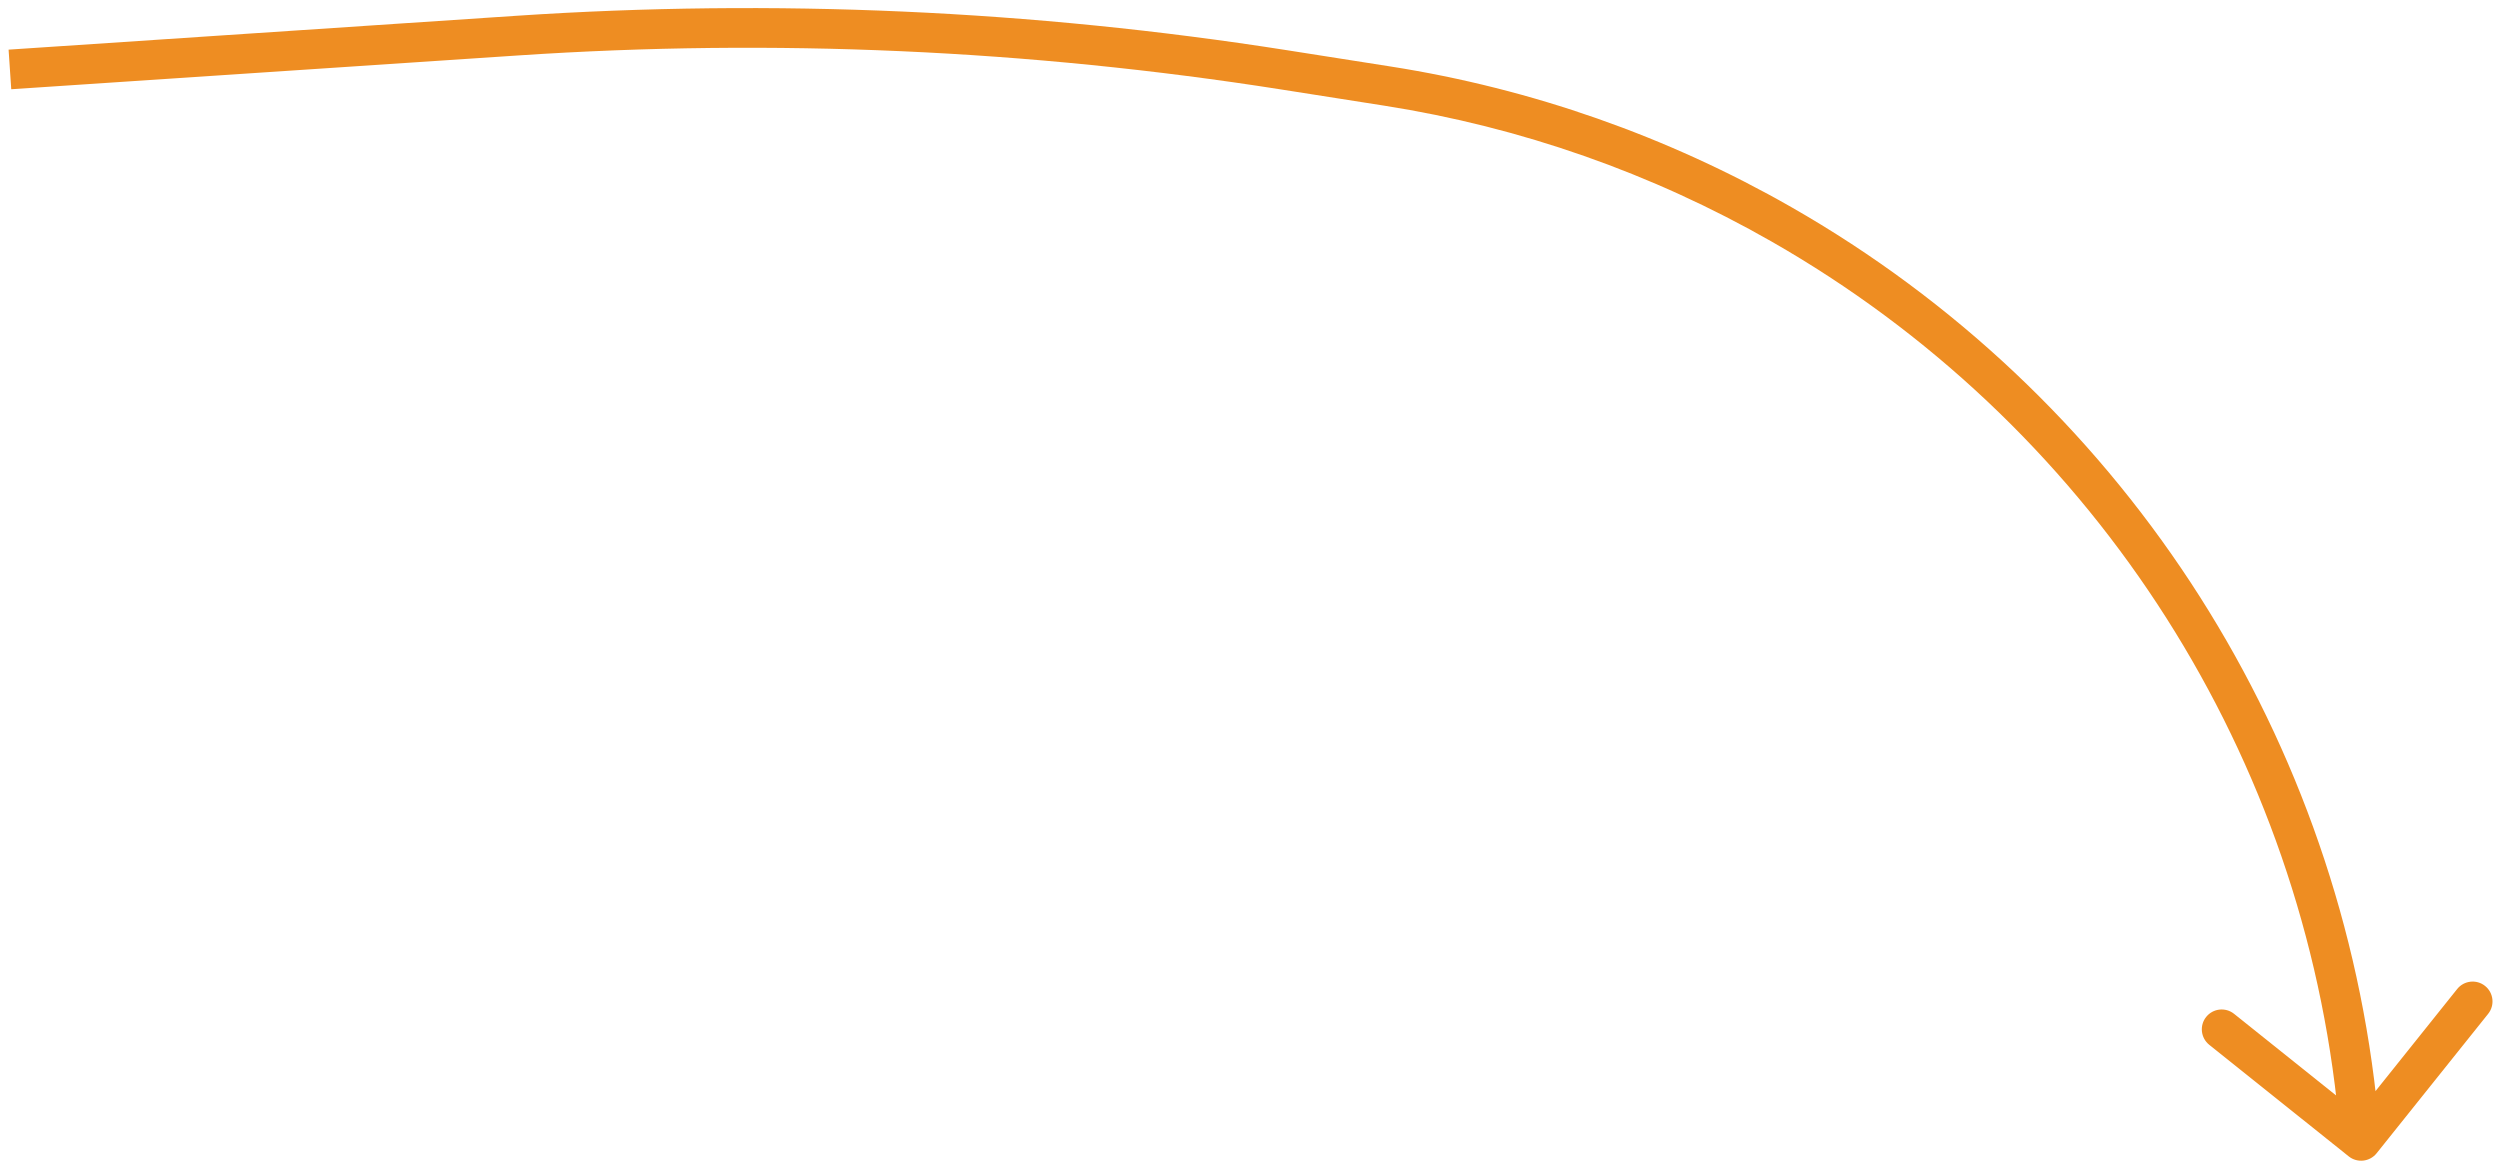 <svg width="126" height="59" viewBox="0 0 126 59" fill="none" xmlns="http://www.w3.org/2000/svg">
<path d="M26.101 1.793L26.034 0.795L26.101 1.793ZM64.707 3.518L64.862 2.53L64.707 3.518ZM69.935 4.34L70.09 3.352L69.935 4.34ZM118.77 55.435L119.764 55.324L119.764 55.324L118.77 55.435ZM119.781 58.125C119.436 58.556 118.806 58.626 118.375 58.281L111.347 52.659C110.916 52.314 110.846 51.684 111.191 51.253C111.536 50.822 112.166 50.752 112.597 51.097L118.844 56.094L123.841 49.847C124.186 49.416 124.816 49.346 125.247 49.691C125.678 50.036 125.748 50.666 125.403 51.097L119.781 58.125ZM89.786 11.306L89.29 12.175L89.786 11.306ZM0.433 2.502L26.034 0.795L26.167 2.791L0.567 4.498L0.433 2.502ZM64.862 2.53L70.09 3.352L69.78 5.328L64.552 4.506L64.862 2.53ZM119.764 55.324L119.994 57.39L118.006 57.61L117.777 55.545L119.764 55.324ZM90.282 10.438C106.718 19.83 117.674 36.511 119.764 55.324L117.777 55.545C115.757 37.367 105.17 21.249 89.29 12.175L90.282 10.438ZM26.034 0.795C39.001 -0.069 52.024 0.513 64.862 2.53L64.552 4.506C51.86 2.512 38.986 1.936 26.167 2.791L26.034 0.795ZM70.09 3.352C77.195 4.468 84.038 6.87 90.282 10.438L89.29 12.175C83.256 8.727 76.645 6.406 69.78 5.328L70.09 3.352Z" fill="#EE8D22"/>
</svg>
